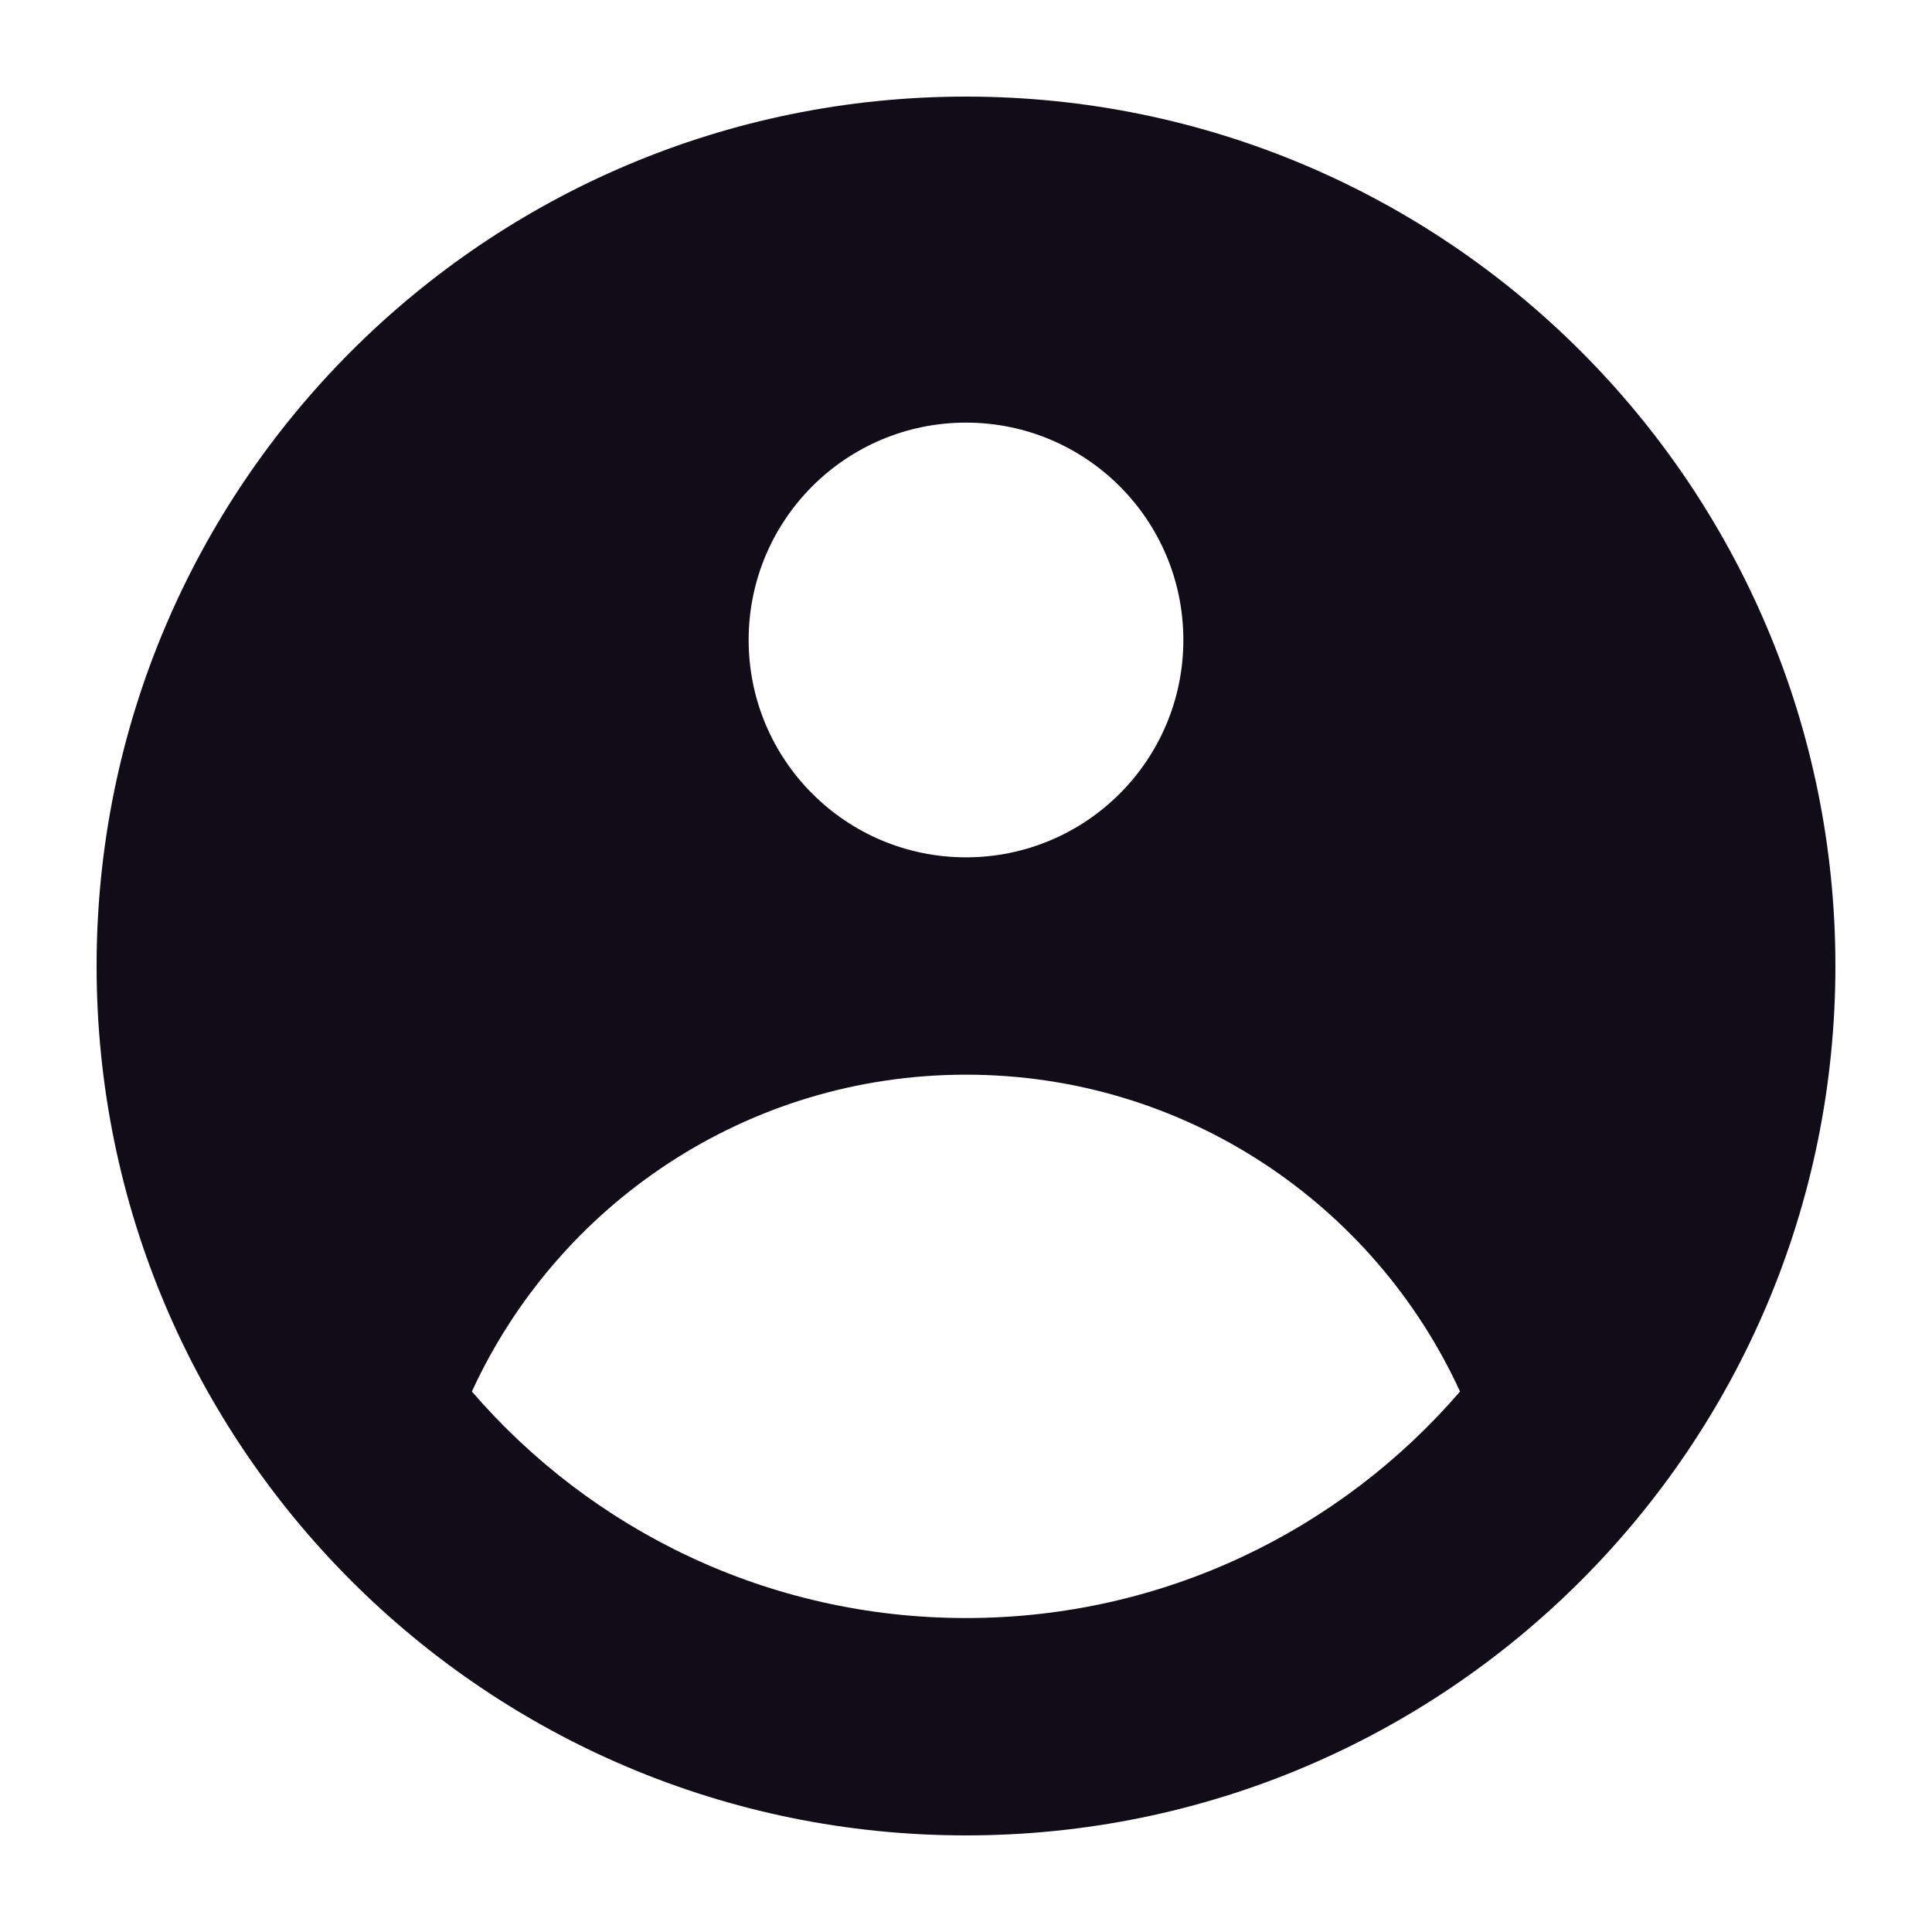 <svg width="20" height="20" viewBox="0 0 20 20" fill="none" xmlns="http://www.w3.org/2000/svg">
<path fill-rule="evenodd" clip-rule="evenodd" d="M19 10C19 14.971 14.971 19 10 19C5.029 19 1 14.971 1 10C1 5.029 5.029 1 10 1C14.971 1 19 5.029 19 10ZM12.25 6.625C12.25 7.868 11.243 8.875 10 8.875C8.757 8.875 7.75 7.868 7.75 6.625C7.75 5.382 8.757 4.375 10 4.375C11.243 4.375 12.25 5.382 12.25 6.625ZM10 11.125C7.73 11.125 5.774 12.469 4.885 14.405C6.123 15.841 7.955 16.75 10 16.75C12.044 16.75 13.877 15.841 15.114 14.405C14.226 12.469 12.27 11.125 10 11.125Z" fill="#100D18"/>
</svg>
